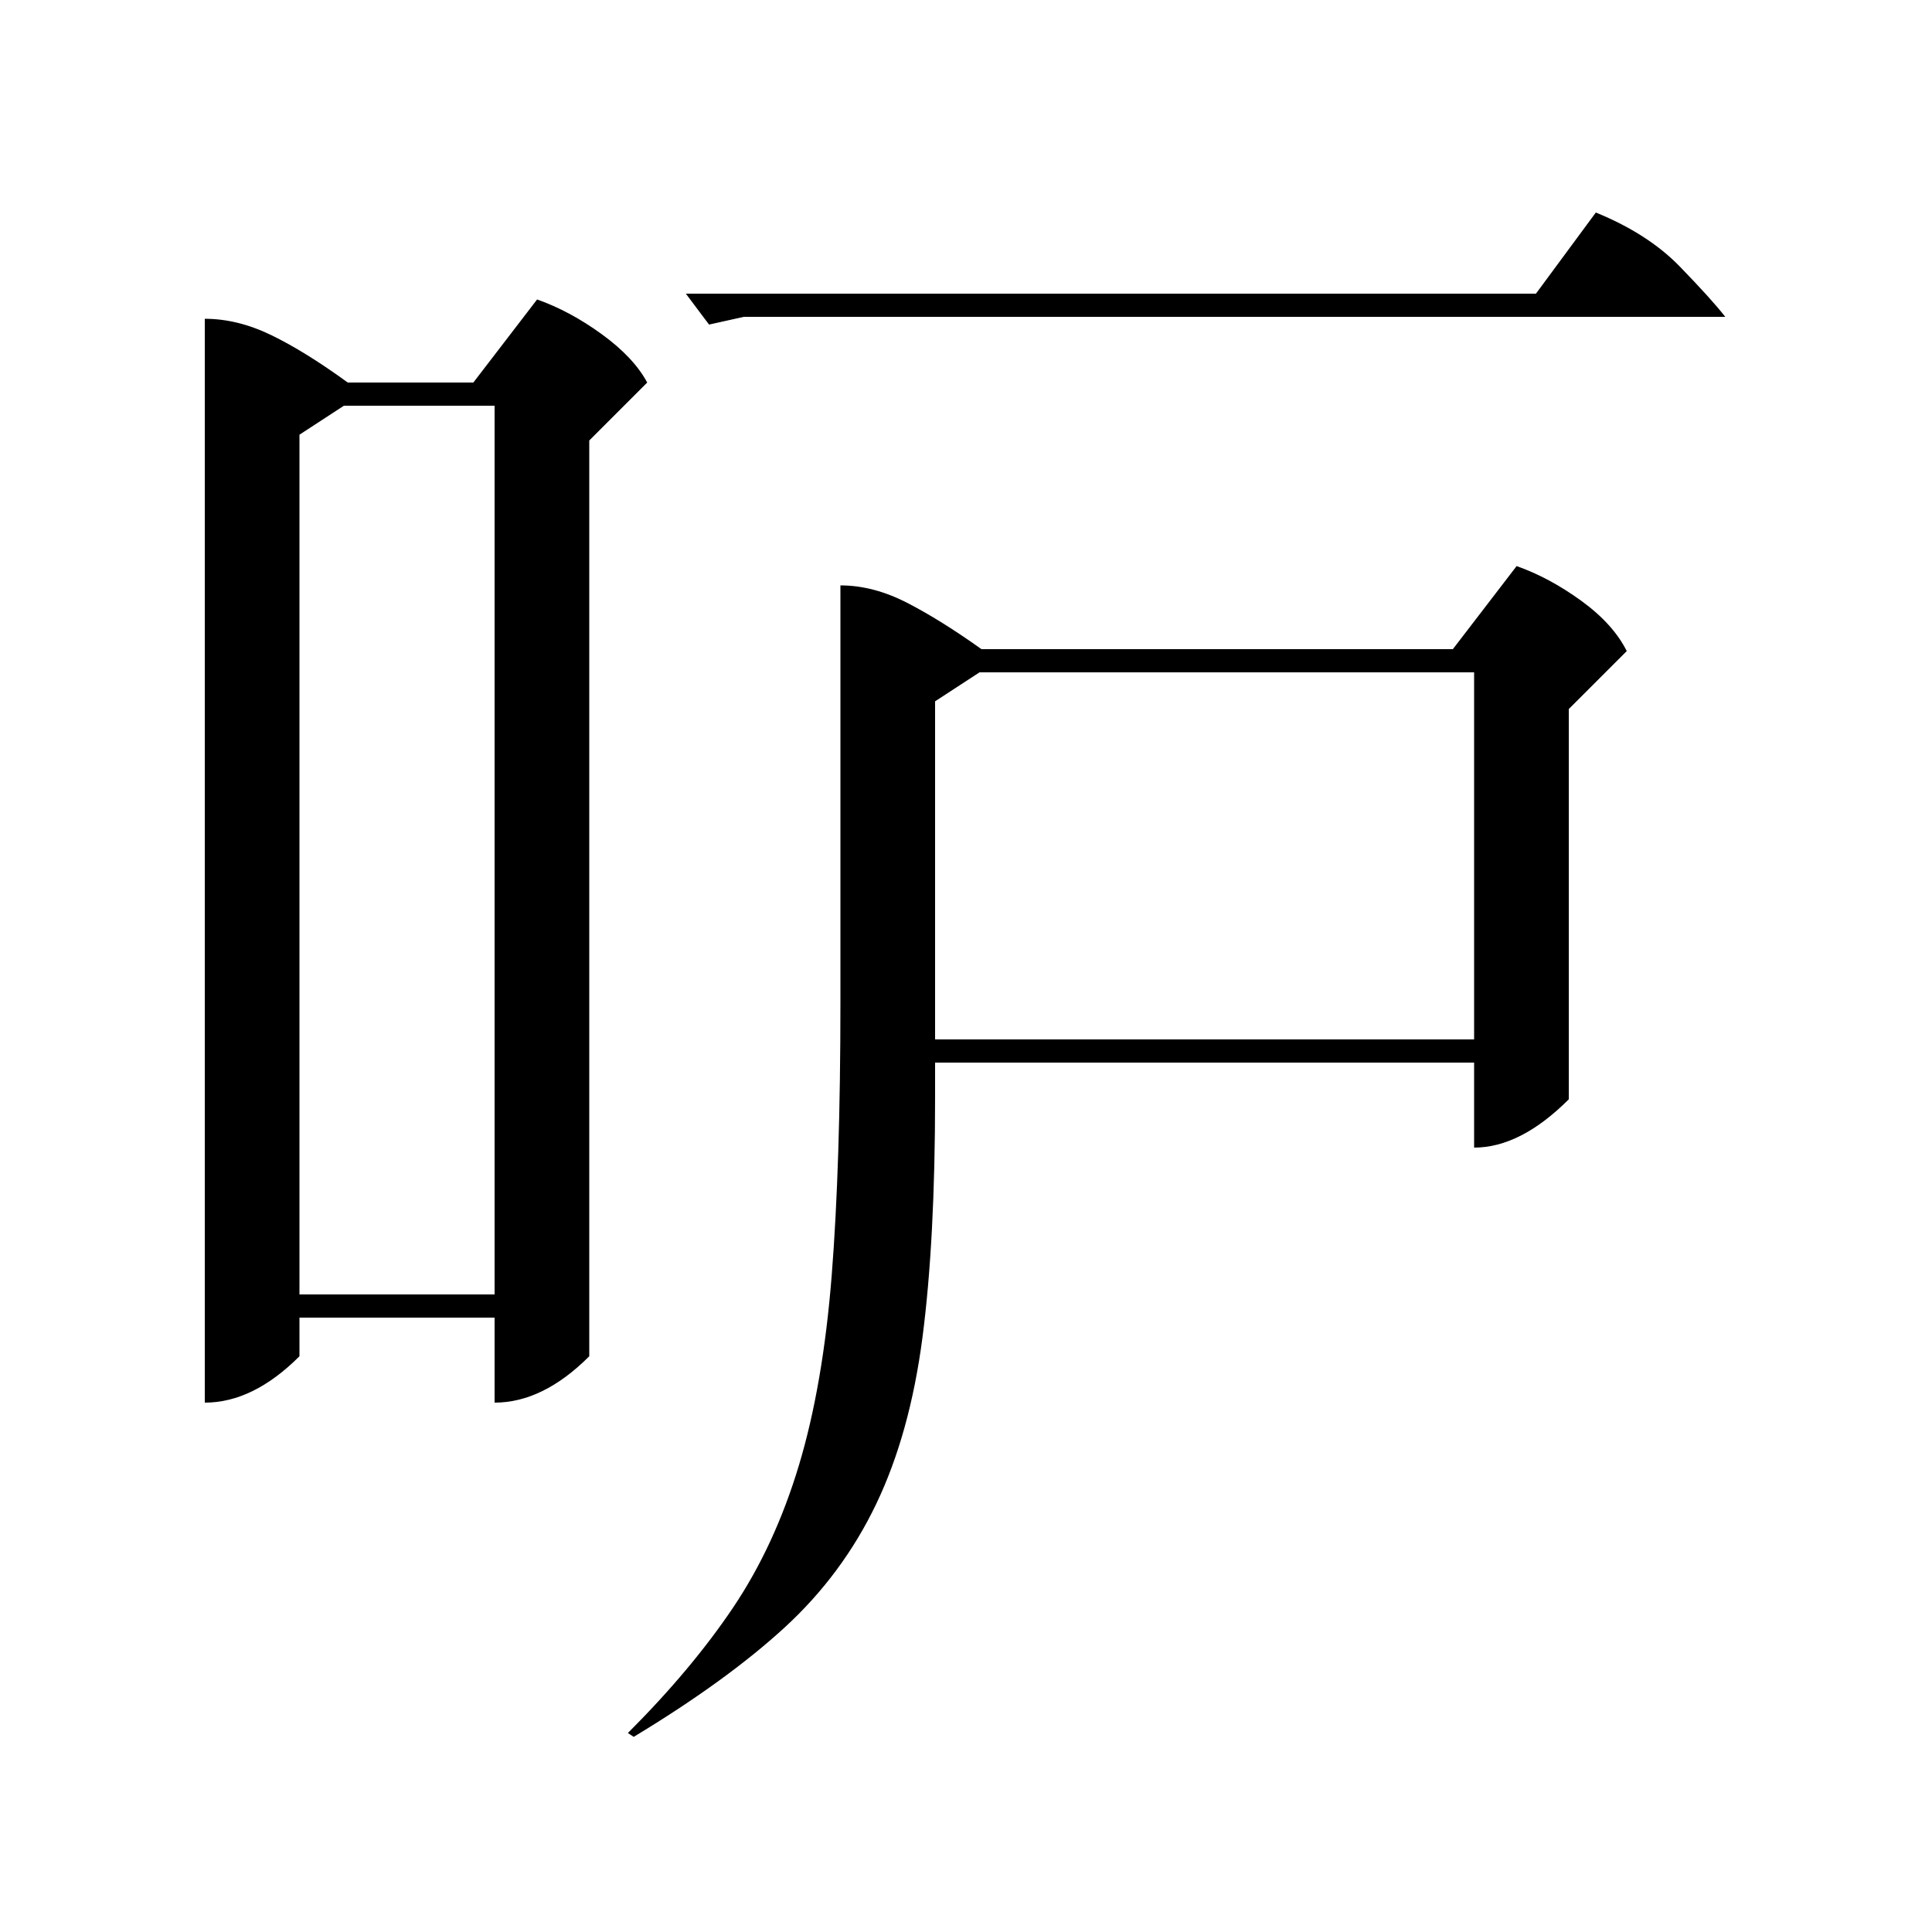 <?xml version="1.0" standalone="no"?>
<!DOCTYPE svg PUBLIC "-//W3C//DTD SVG 1.1//EN" "http://www.w3.org/Graphics/SVG/1.1/DTD/svg11.dtd" >
<svg xmlns="http://www.w3.org/2000/svg" xmlns:xlink="http://www.w3.org/1999/xlink" version="1.1" viewBox="0 -200 1000 1000">
  <g transform="matrix(1 0 0 -1 0 800)">
   <path fill="currentColor"
d="M106 835q17 0 34.5 -8.5t39.5 -24.5h65l33 43q17 -6 33.5 -18t23.5 -25l-30 -30v-474q-24 -24 -49 -24v44h-101v-20q-24 -24 -49 -24v561zM435 697q17 0 34.5 -9t38.5 -24h244l33 43q17 -6 33.5 -18t23.5 -26l-30 -30v-202q-25 -25 -49 -25v44h-279v-18q0 -74 -6.5 -124
t-24 -86.5t-47.5 -64t-78 -56.5l-3 2q33 33 54.5 65t34 73.5t17 98.5t4.5 141v216zM763 652h-256l-23 -15v-175h279v190zM155 330h101v460h-78l-23 -15v-445zM385 836l-18 -4l-12 16h440l31 42q27 -11 43.5 -28t23.5 -26h-508z" />
  </g>

</svg>

